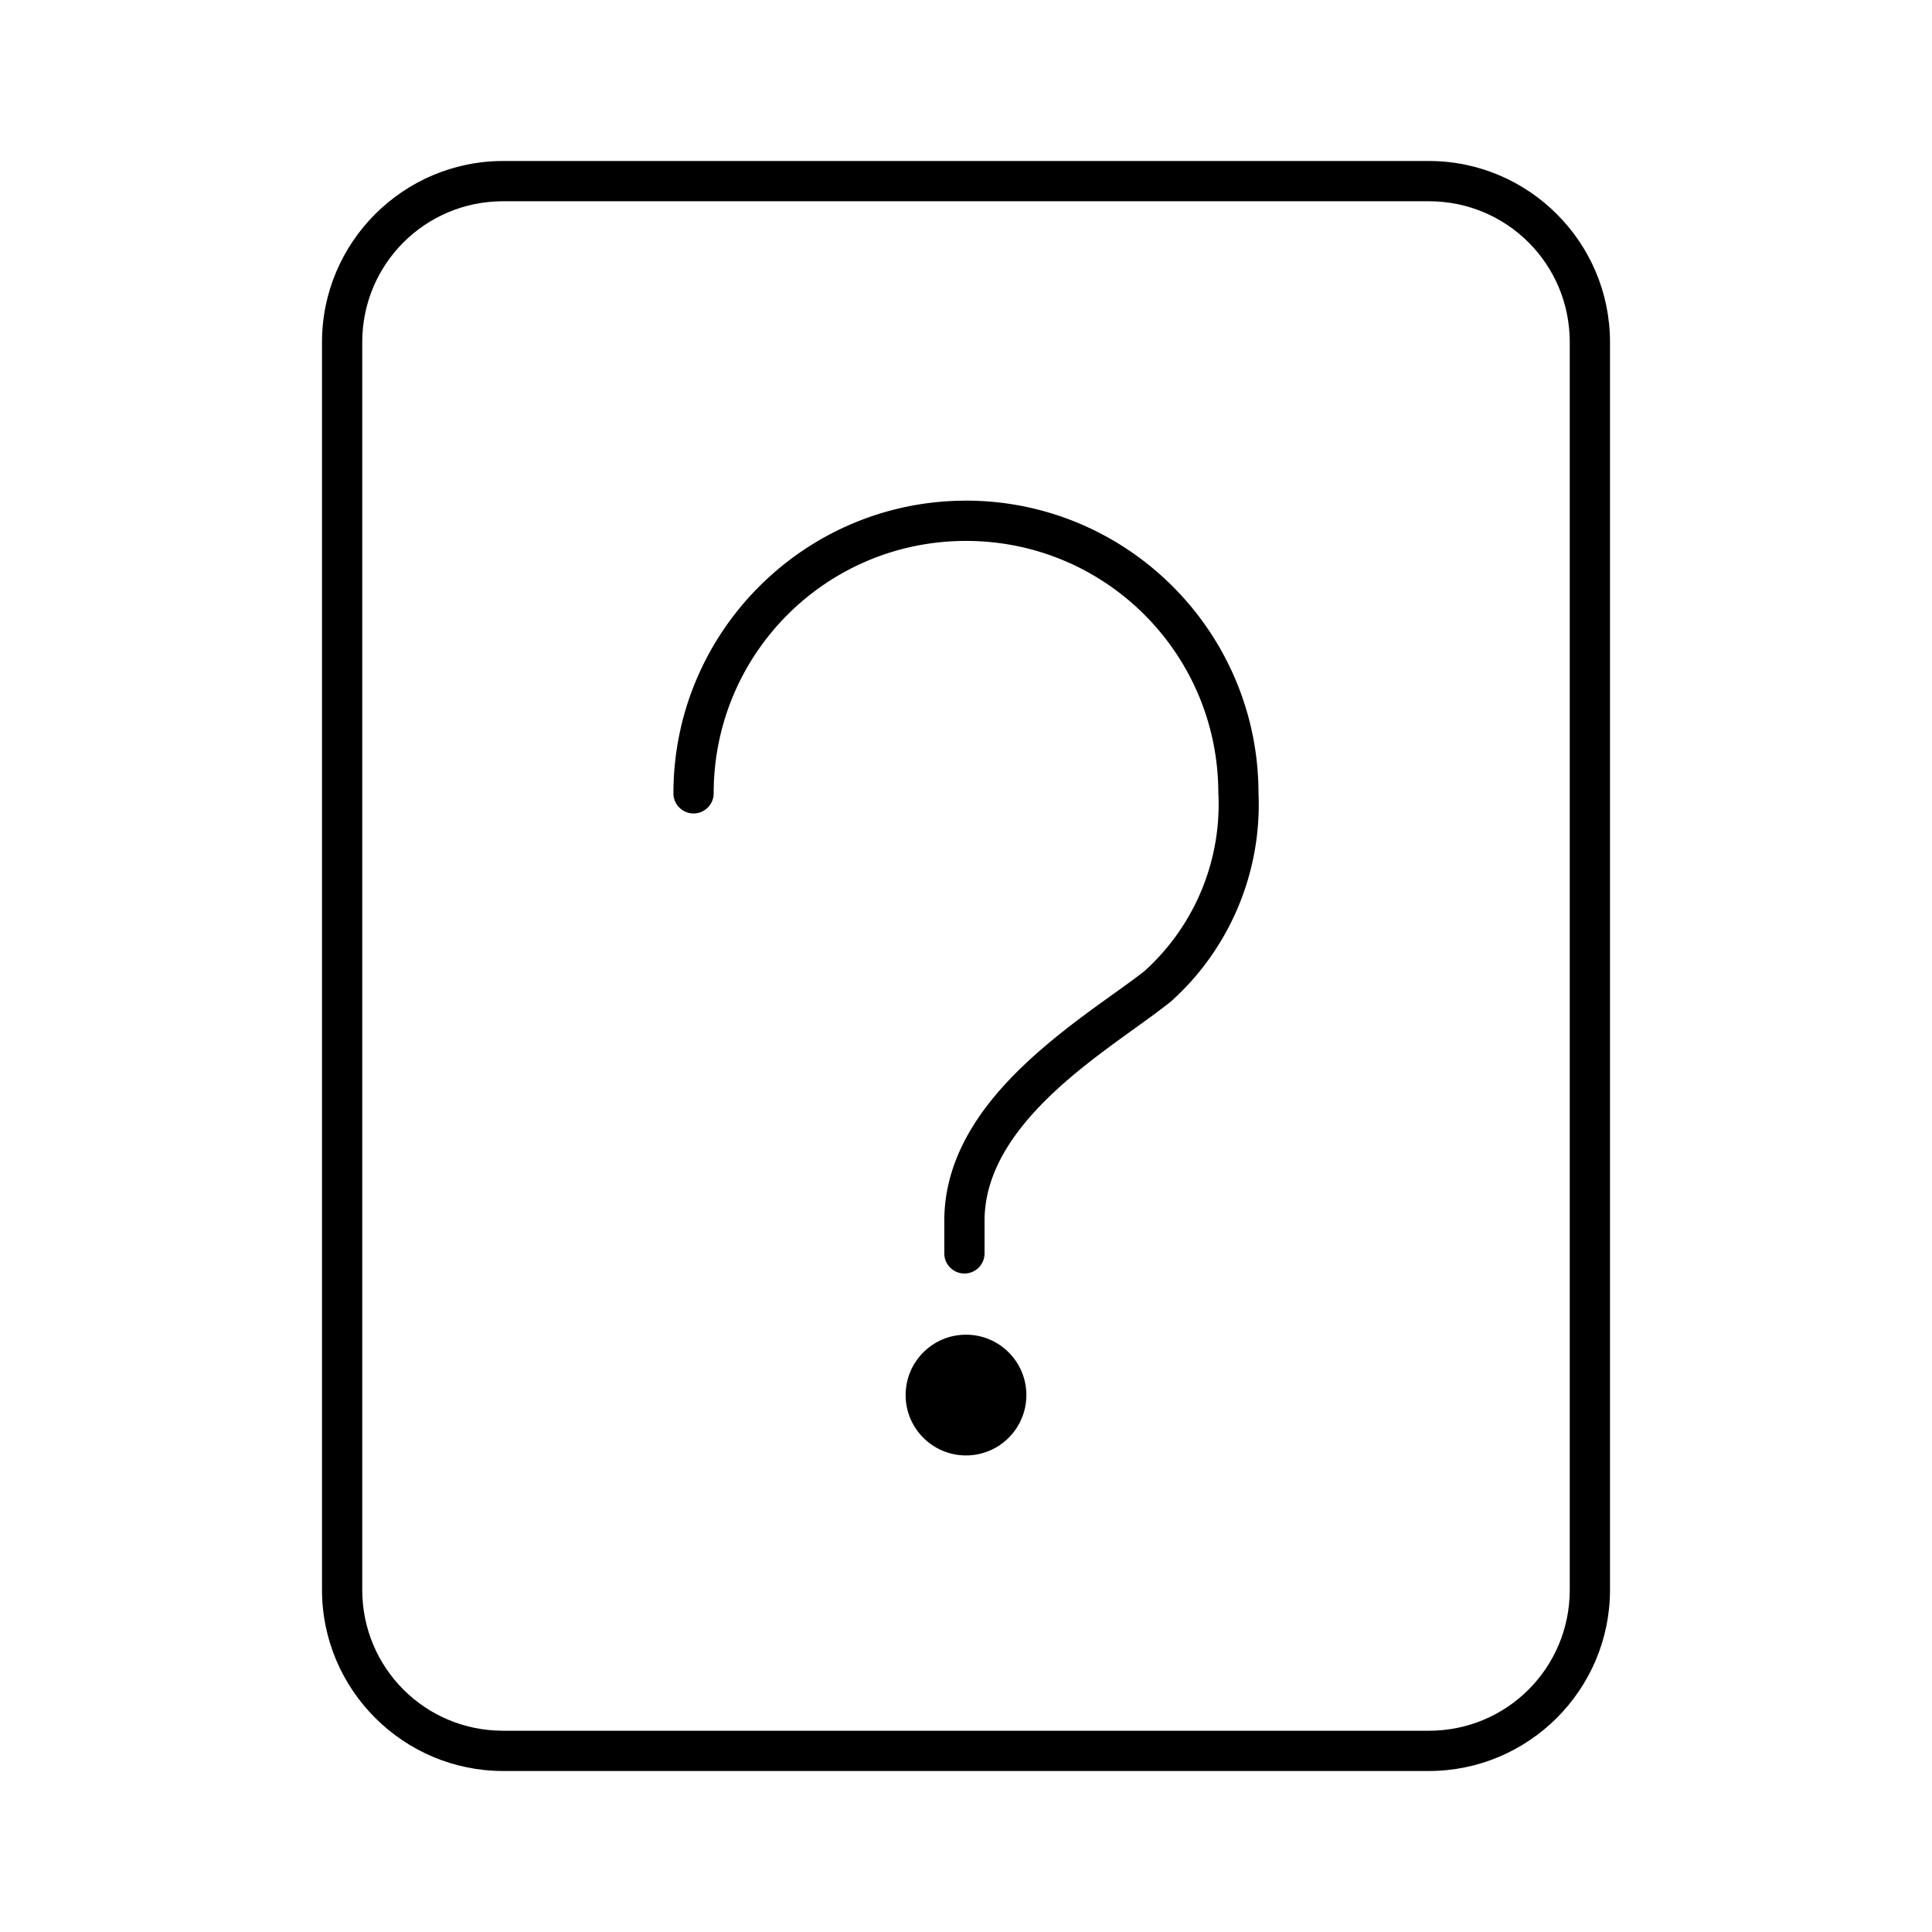 <?xml version="1.0" encoding="UTF-8"?>
<svg id="a" version="1.1" viewBox="0 0 48 48" xmlns="http://www.w3.org/2000/svg">
 <defs id="defs1">
  <style id="style1">.b{fill:none;stroke:#000;stroke-linecap:round;stroke-linejoin:round;}.c{fill:#000;stroke-width:2px;}</style>
 </defs>
 <path id="path1" d="m12.5 4c-2.479 0-4.5 2.021-4.5 4.5v31c0 2.479 2.021 4.5 4.5 4.5h23c2.479 0 4.5-2.021 4.5-4.5v-31c0-2.479-2.021-4.5-4.5-4.5zm0 1h23c1.939 0 3.5 1.561 3.5 3.5v31c0 1.939-1.561 3.5-3.5 3.5h-23c-1.939 0-3.5-1.561-3.5-3.5v-31c0-1.939 1.561-3.5 3.5-3.5z" stroke-linecap="round" stroke-linejoin="round"/>
 <circle id="circle1" class="c" cx="24" cy="34.66" r="1.5"/>
 <path id="path2" d="m24 12.439c-4.009 0-7.269 3.262-7.269 7.271a0.5 0.5 0 0 0 0.5 0.5 0.5 0.5 0 0 0 0.5-0.5c0-3.469 2.801-6.271 6.269-6.271s6.269 2.803 6.269 6.271a0.5 0.5 0 0 0 2e-3 0.021c0.076 1.664-0.597 3.273-1.832 4.391-0.655 0.521-1.873 1.283-2.941 2.285-1.075 1.008-2.037 2.306-2.037 3.922v0.811a0.5 0.5 0 0 0 0.5 0.5 0.5 0.5 0 0 0 0.5-0.5v-0.811c0-1.214 0.741-2.272 1.721-3.191 0.98-0.919 2.152-1.65 2.9-2.248a0.5 0.5 0 0 0 0.023-0.02c1.457-1.315 2.248-3.212 2.162-5.172-0.007-4.004-3.263-7.26-7.268-7.26z" stroke-linecap="round" stroke-linejoin="round"/>
</svg>
